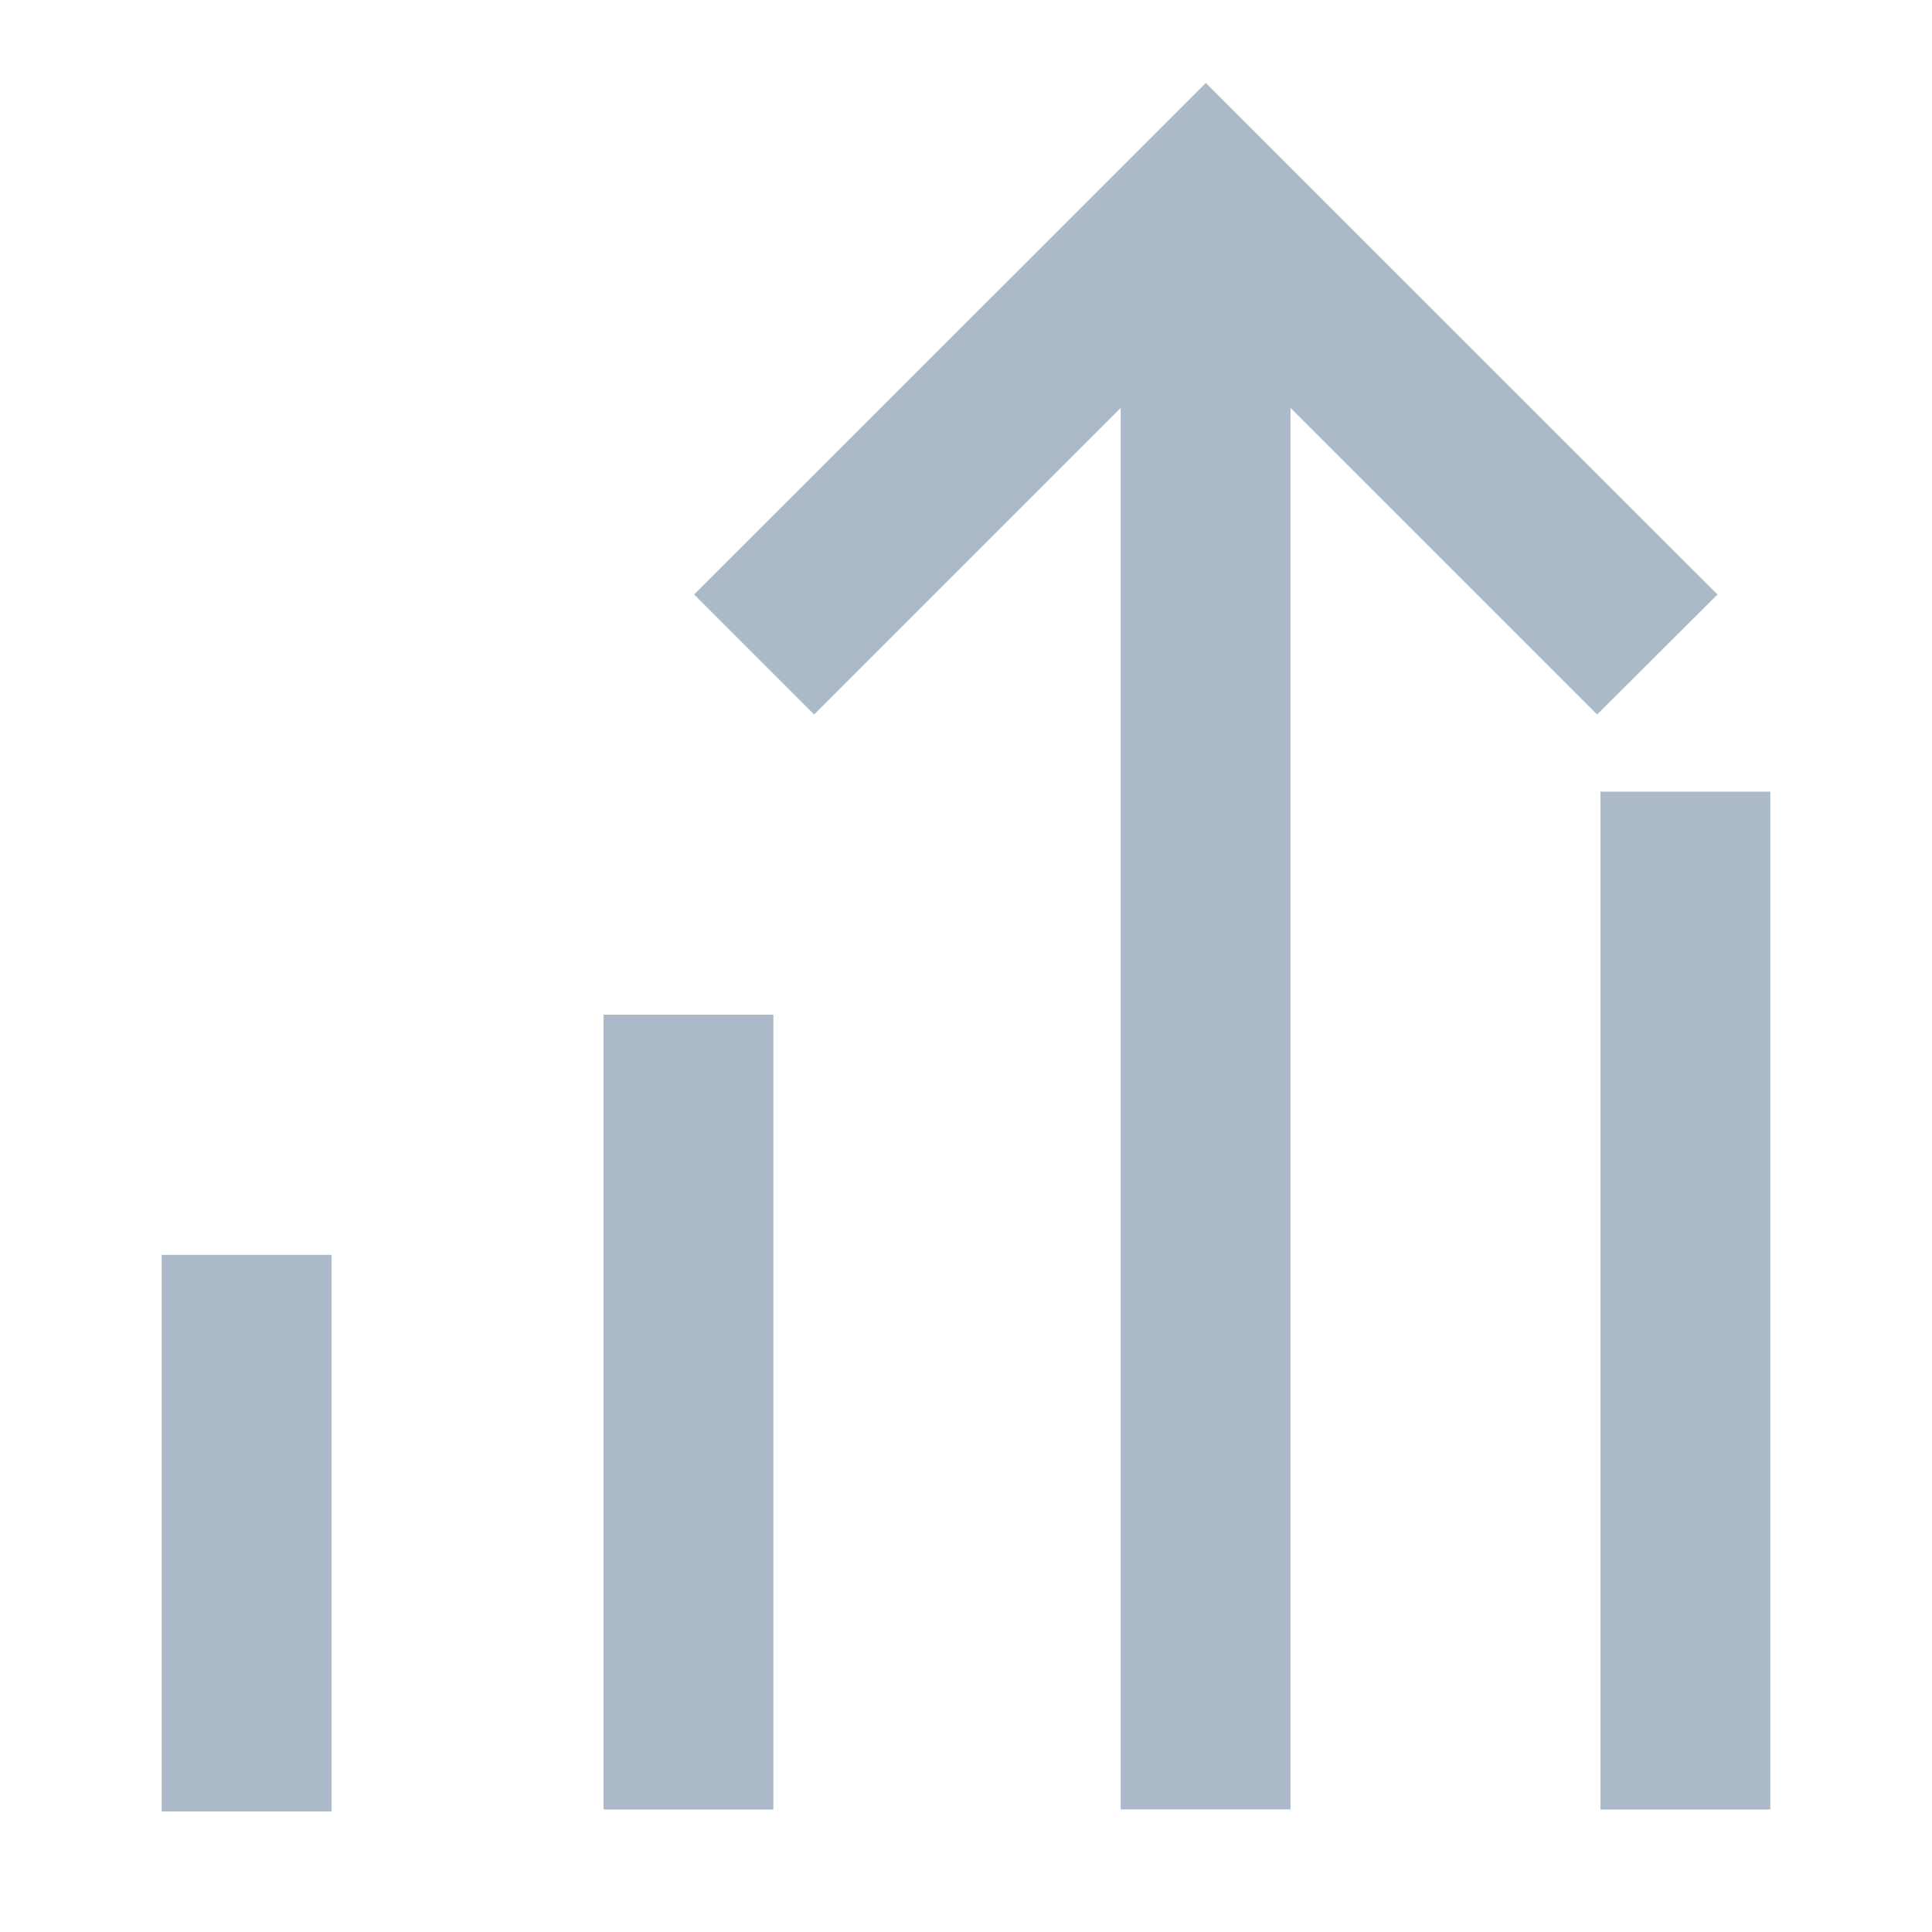 <?xml version="1.0" standalone="no"?><!DOCTYPE svg PUBLIC "-//W3C//DTD SVG 1.1//EN" "http://www.w3.org/Graphics/SVG/1.1/DTD/svg11.dtd"><svg t="1547602665179" class="icon" style="" viewBox="0 0 1024 1024" version="1.1" xmlns="http://www.w3.org/2000/svg" p-id="9343" xmlns:xlink="http://www.w3.org/1999/xlink" width="16" height="16"><defs><style type="text/css"></style></defs><path d="M85.7 665.1h90v295h-90v-295z m234.2 294h90V537.8h-90v421.3z m590.4-644L702.7 107.6 639.1 44l-63.6 63.6-207.6 207.5 63.6 63.6L594 216.2V959h90V216.2l162.5 162.5 63.8-63.6z m-62 104.5v539.5h90V419.6h-90z" p-id="9344" fill="#ABB9C9"></path></svg>